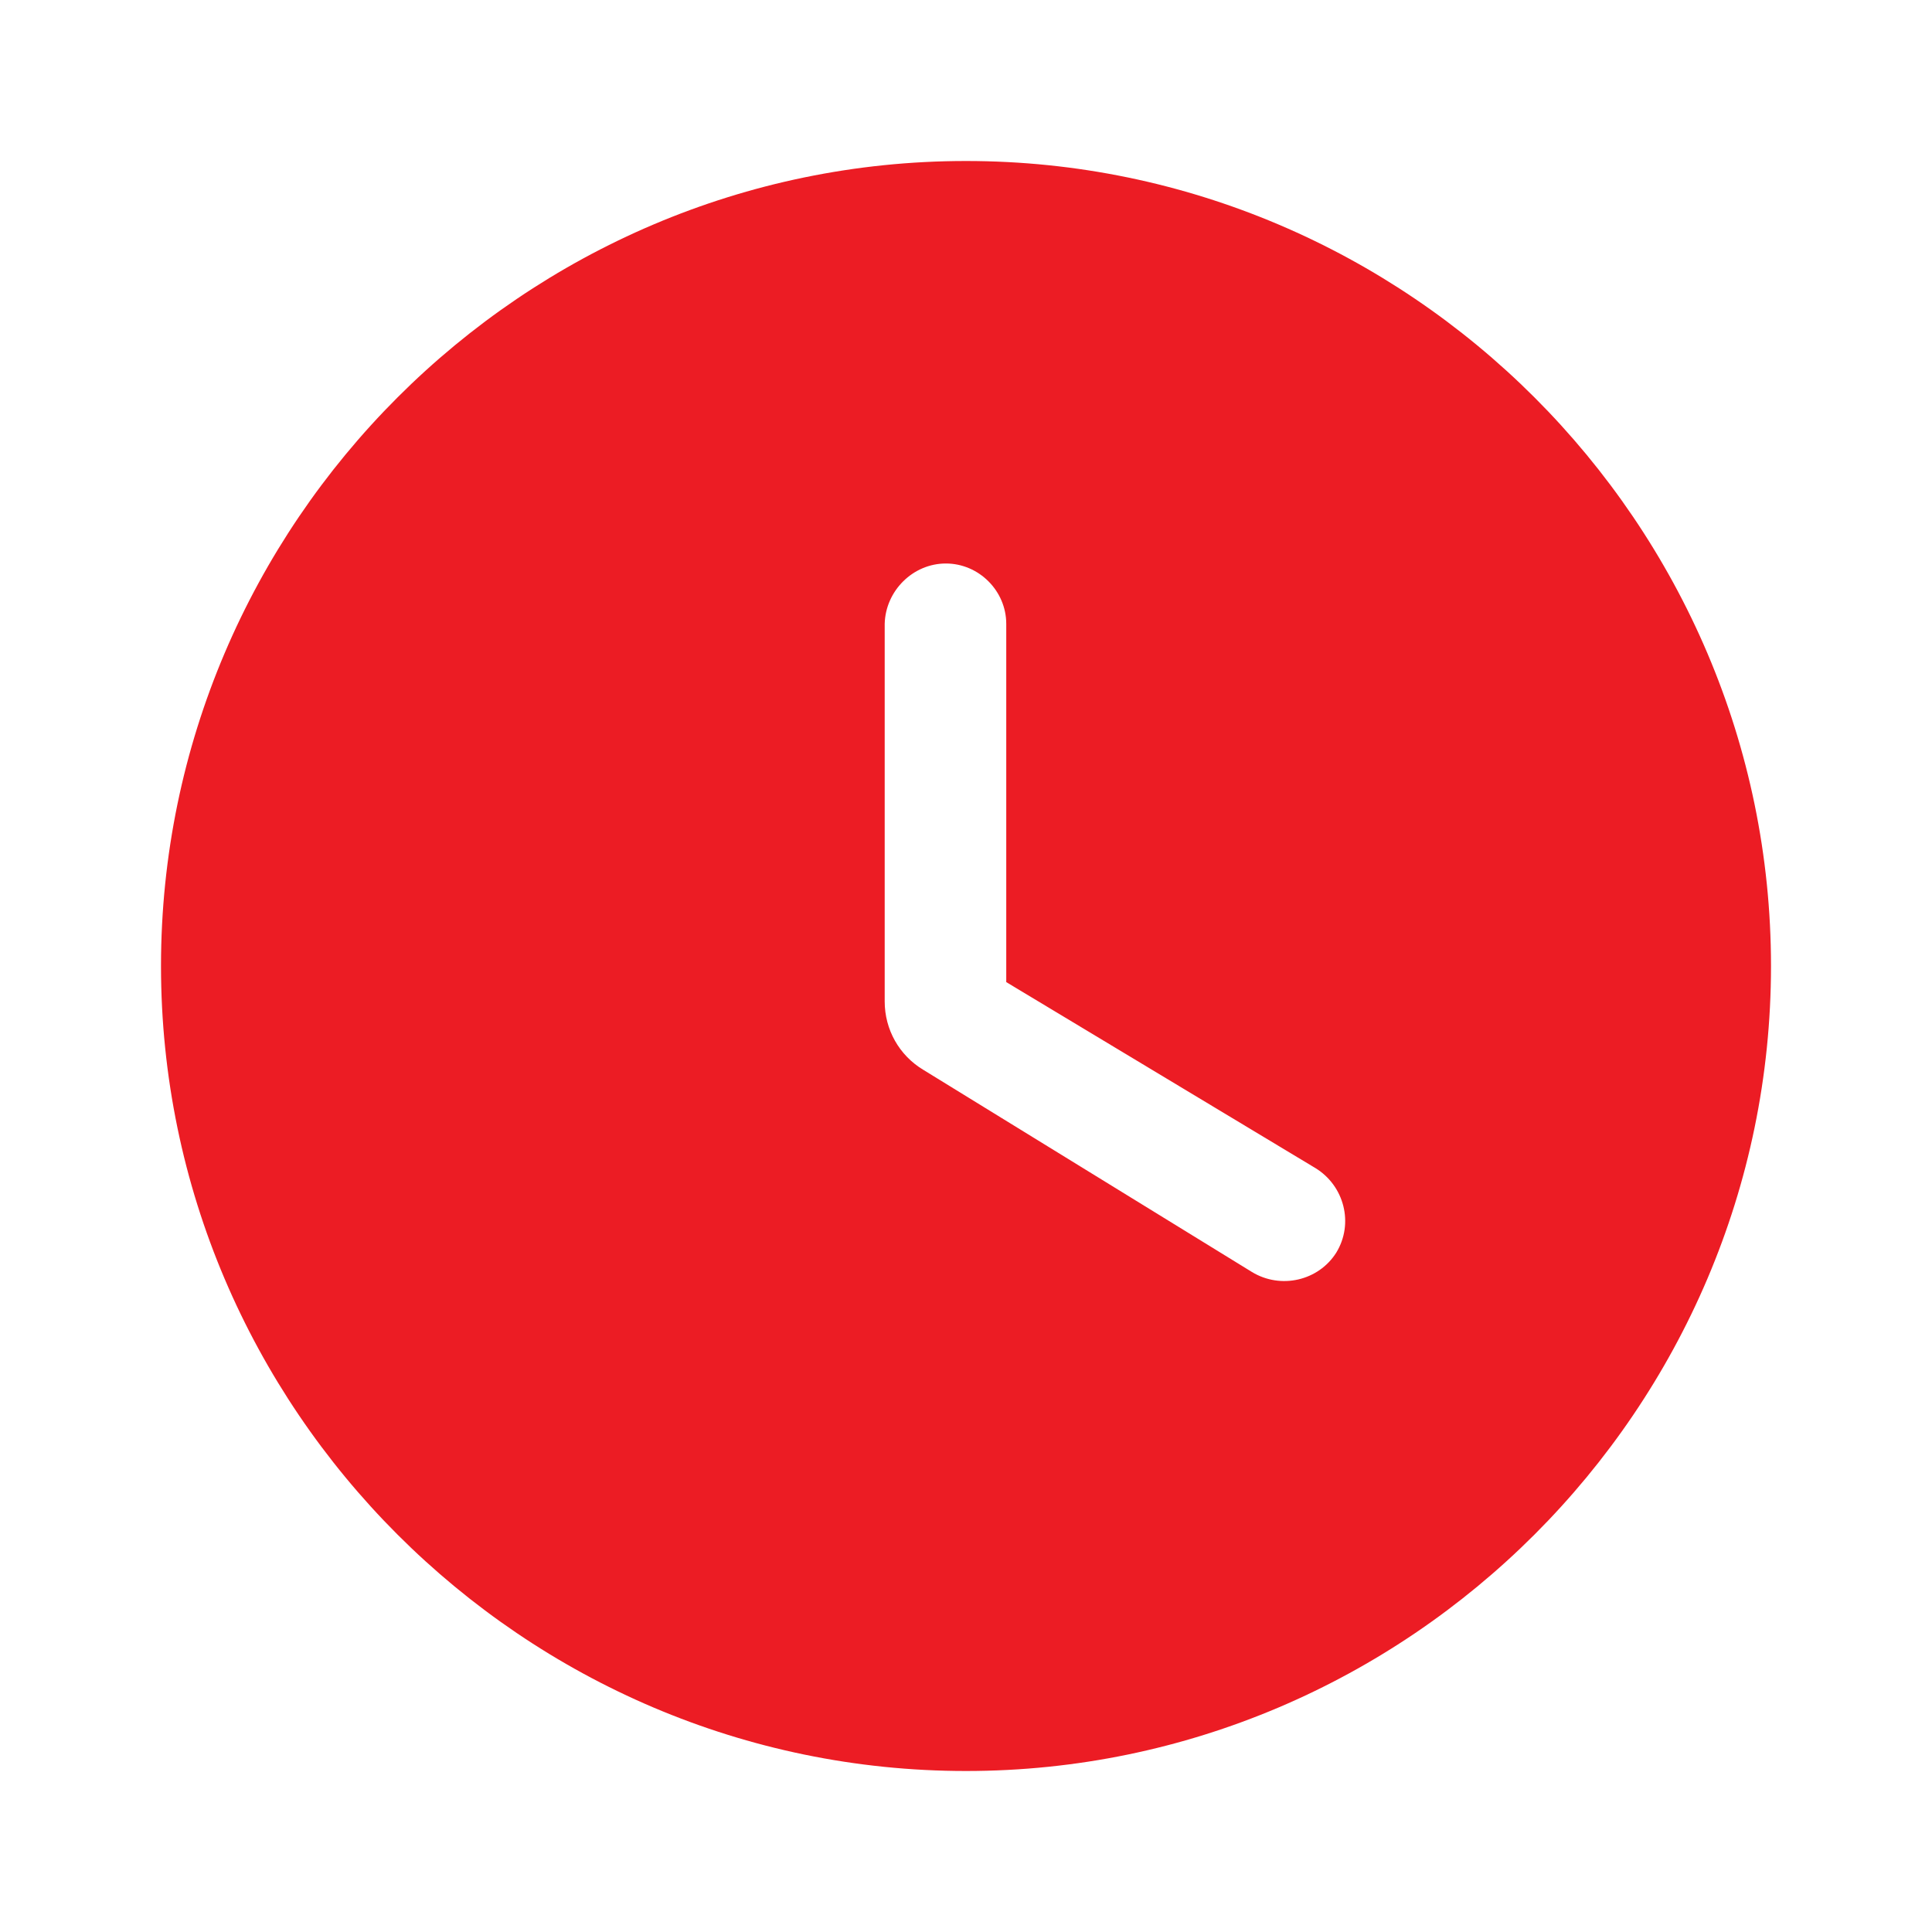 <svg xmlns="http://www.w3.org/2000/svg" width="24" height="24" viewBox="0 0 24 24">

    <g >
        <g transform="translate(-590 -944)">
            <g>
                <path fill="none" d="M0 0H24V24H0z" transform="translate(590 944)"/>
                <path fill="#ec1c24" fill-rule="nonzero" d="M12 2C6.5 2 2 6.5 2 12s4.5 10 10 10 10-4.5 10-10S17.5 2 12 2zm3.55 13.8l-4.08-2.51c-.3-.18-.48-.5-.48-.85V7.75c.01-.41.35-.75.76-.75.41 0 .75.34.75.75v4.45l3.84 2.31c.36.22.48.69.26 1.05-.22.35-.69.46-1.05.24z" transform="translate(590 944)"/>
            </g>
        </g>
    </g>
</svg>
